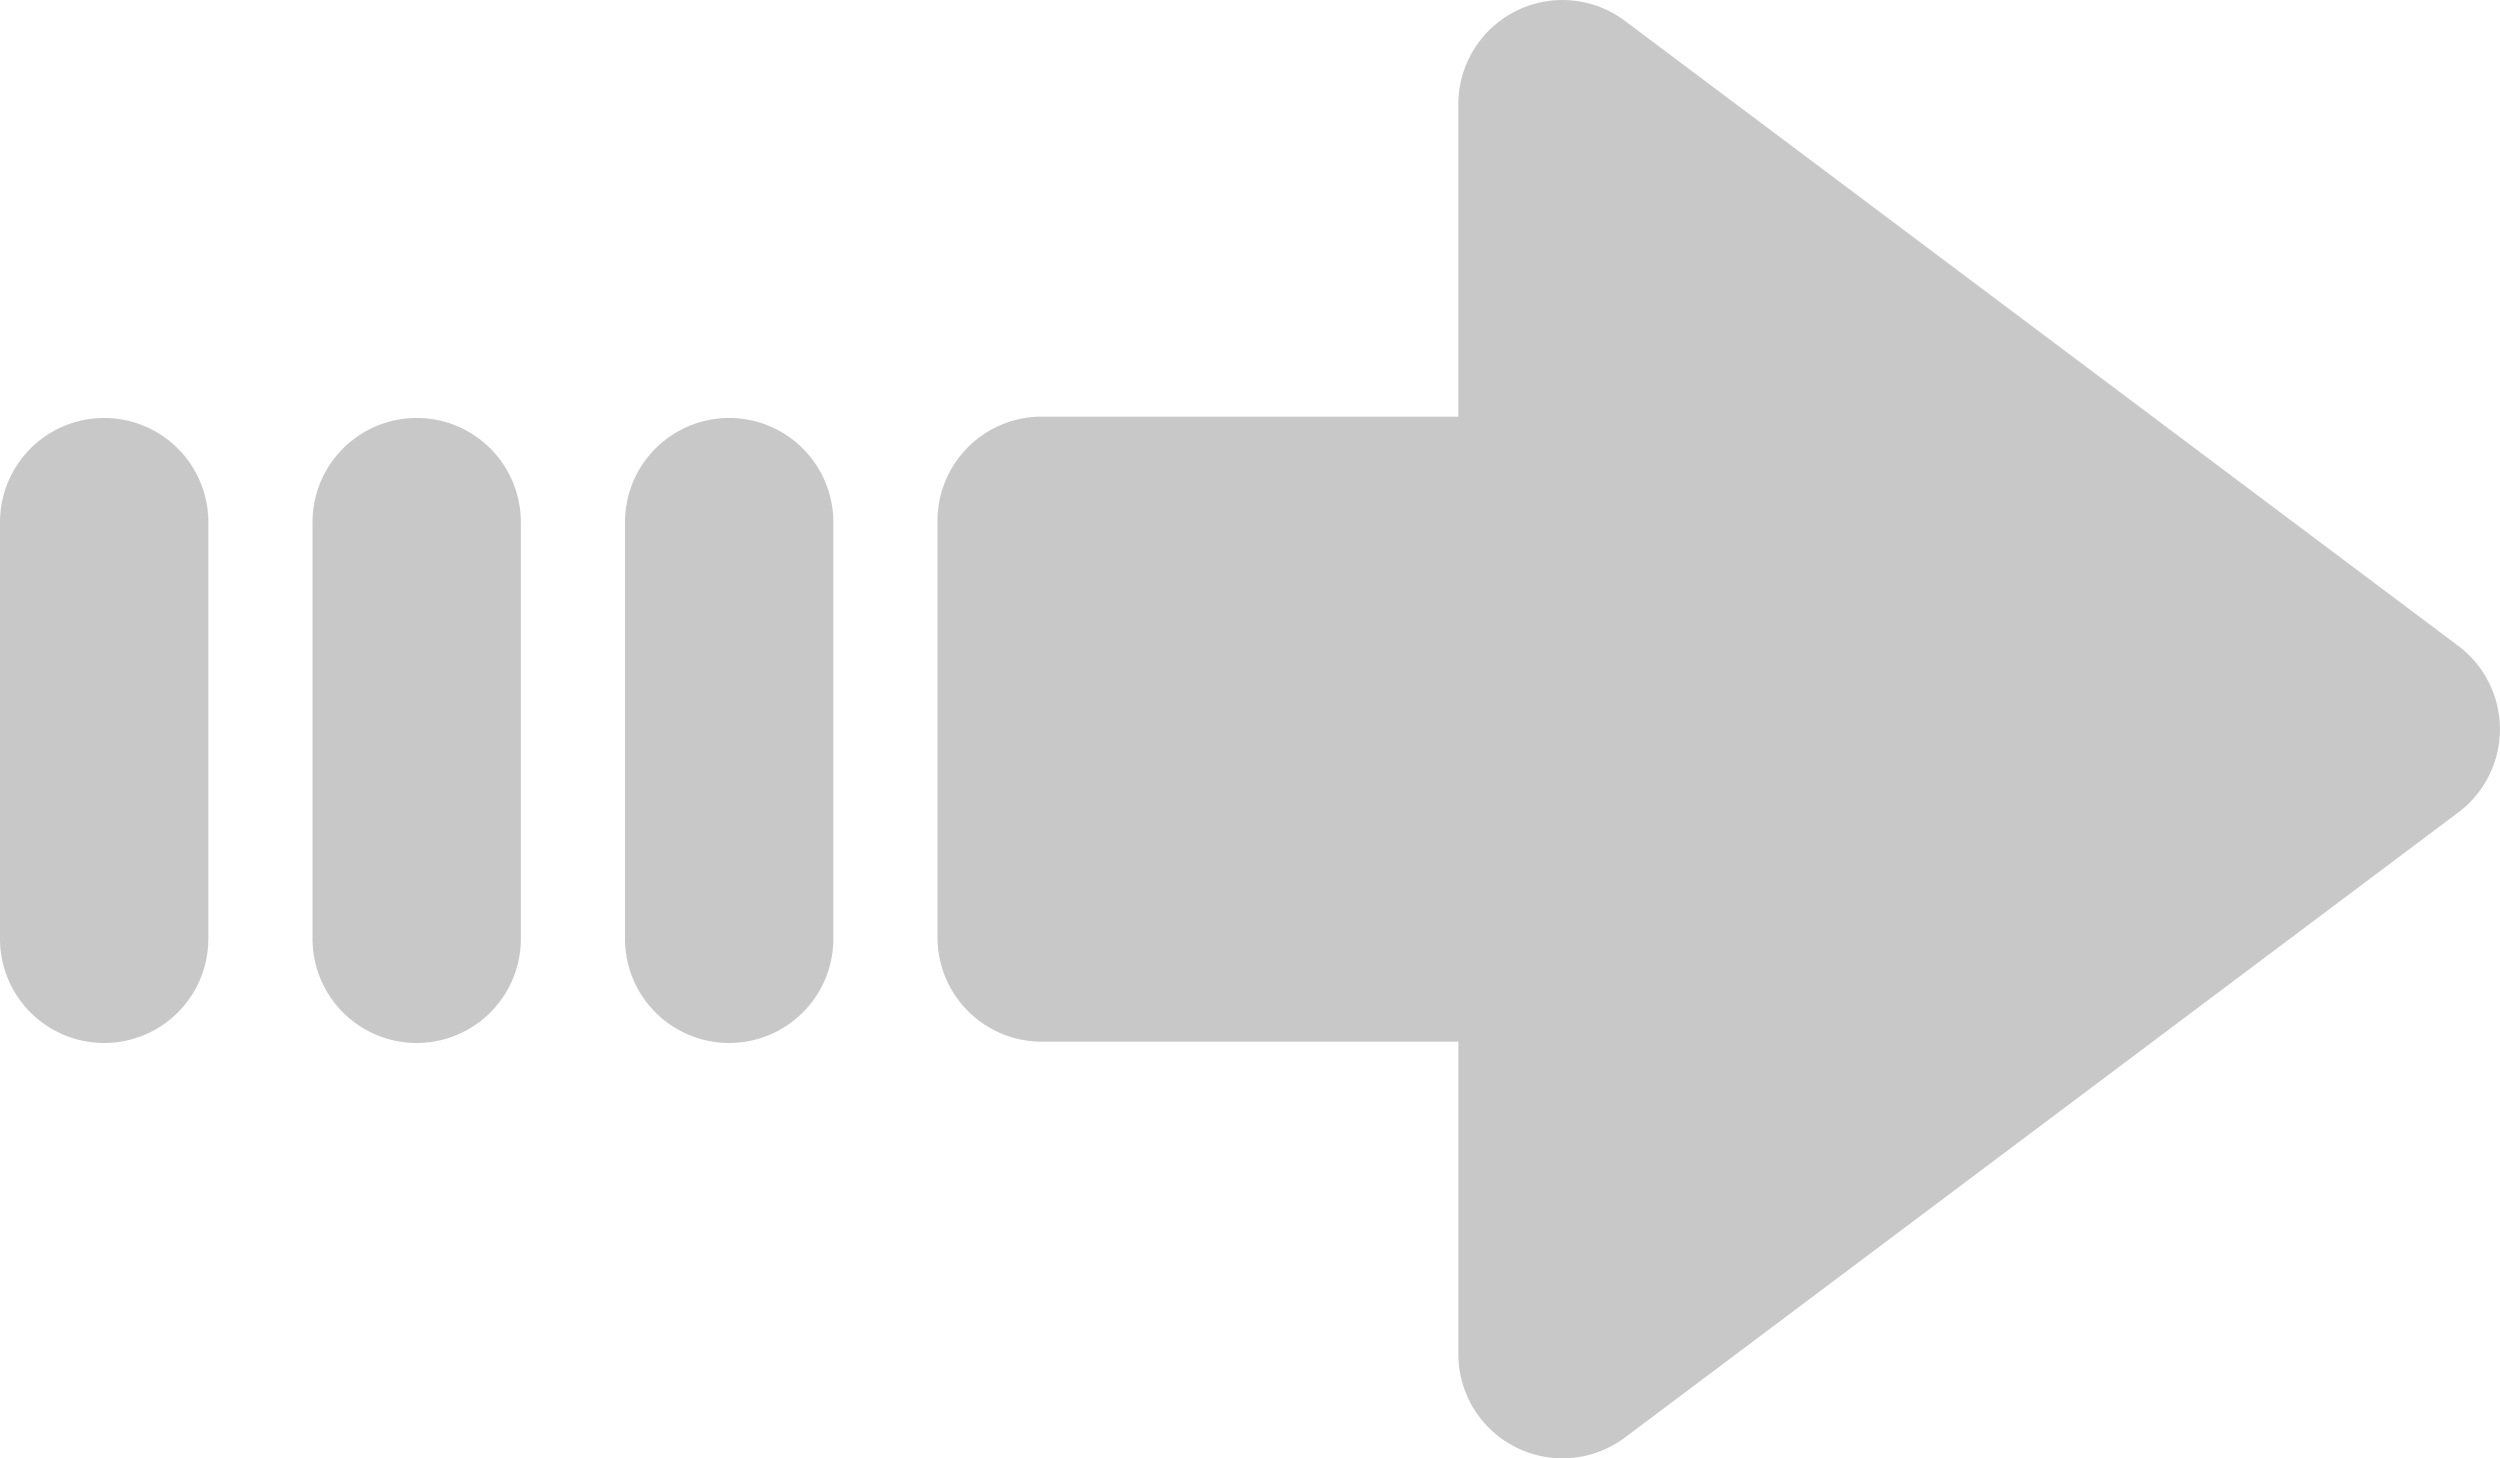 <svg xmlns="http://www.w3.org/2000/svg" width="77.757" height="45.358" viewBox="0 0 77.757 45.358">
  <g id="arrow" transform="translate(-129.334 -612)" opacity="0.5">
    <path id="Caminho_166" data-name="Caminho 166" d="M16.2,0H3.24a3.24,3.24,0,0,0,0,6.48H16.2A3.24,3.24,0,0,0,16.2,0Z" transform="translate(129.334 644.44) rotate(-90)" fill="#929292"/>
    <path id="Caminho_163" data-name="Caminho 163" d="M45.017,17.991a3.243,3.243,0,0,0-2.9-1.792H32.4V3.24A3.239,3.239,0,0,0,29.157,0H16.2a3.241,3.241,0,0,0-3.24,3.24V16.2H3.238A3.239,3.239,0,0,0,.649,21.383L20.089,47.3a3.237,3.237,0,0,0,5.181,0l19.44-25.919A3.237,3.237,0,0,0,45.017,17.991Z" transform="translate(158.493 657.359) rotate(-90)" fill="#929292"/>
    <path id="Caminho_164" data-name="Caminho 164" d="M16.2,0H3.24a3.24,3.24,0,1,0,0,6.48H16.2A3.24,3.24,0,1,0,16.2,0Z" transform="translate(148.773 644.44) rotate(-90)" fill="#929292"/>
    <path id="Caminho_165" data-name="Caminho 165" d="M16.2,0H3.24a3.24,3.24,0,1,0,0,6.48H16.2A3.24,3.24,0,1,0,16.2,0Z" transform="translate(139.054 644.44) rotate(-90)" fill="#929292"/>
  </g>
</svg>
